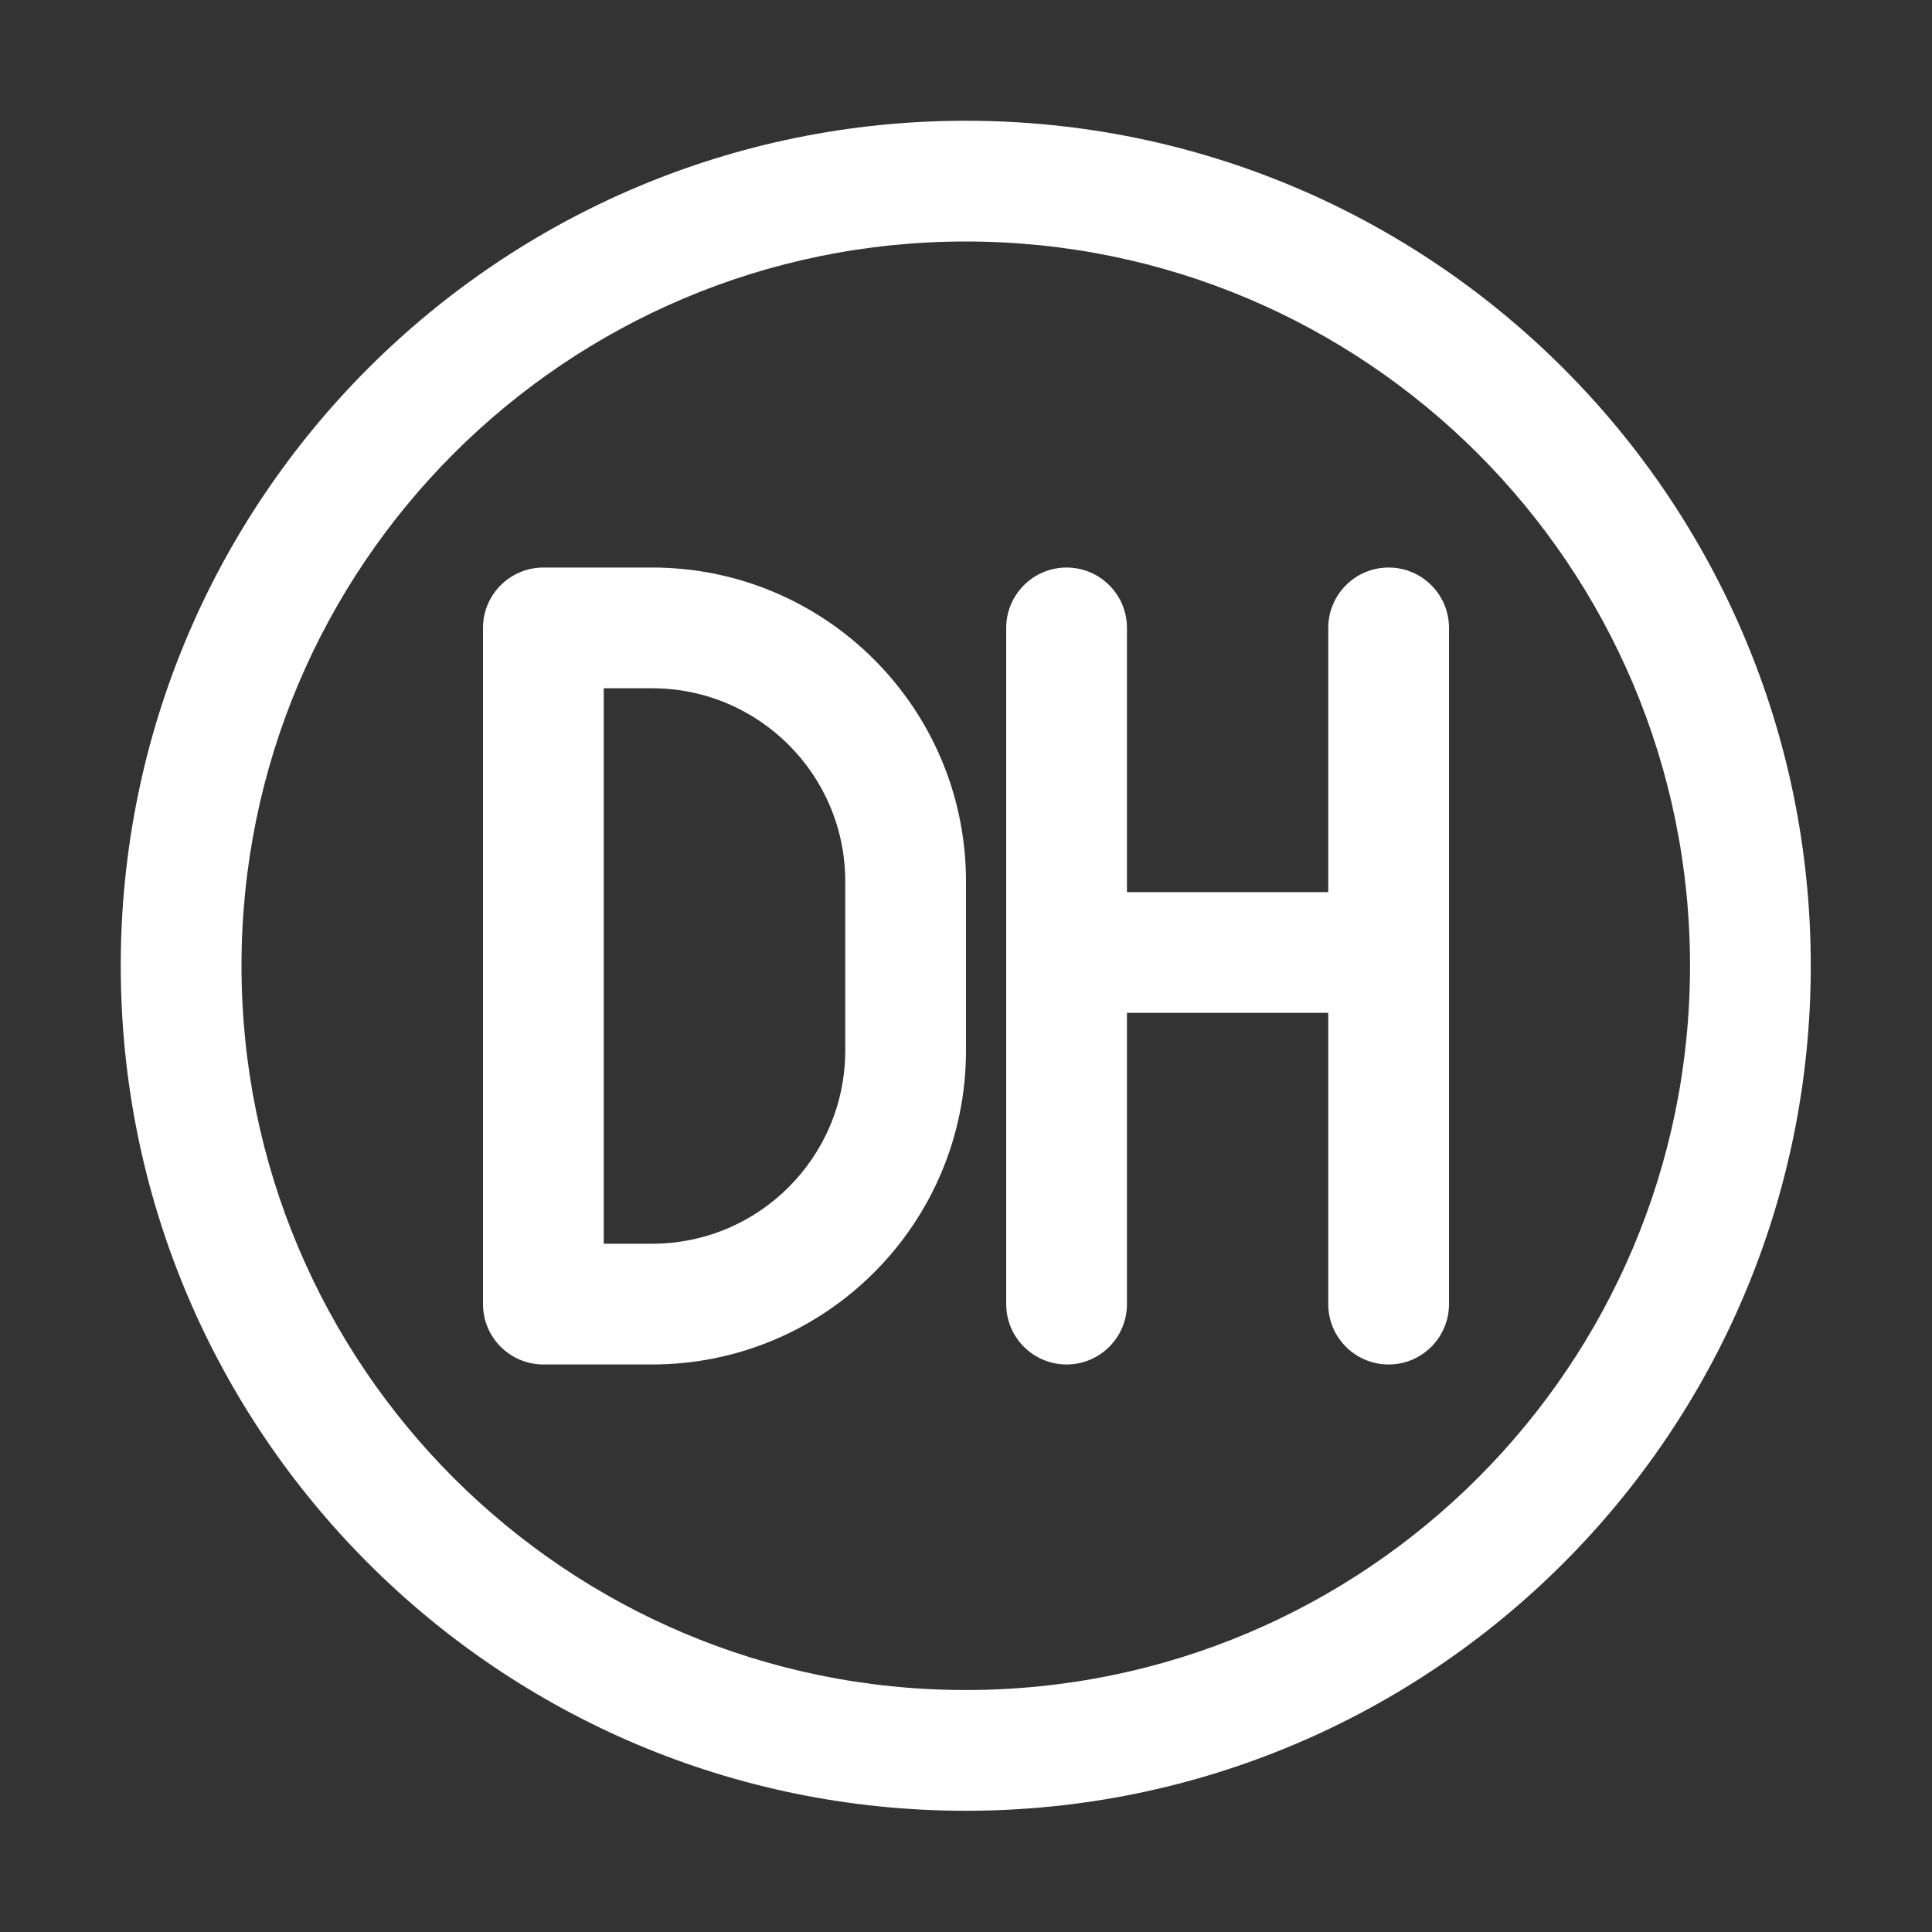 <svg width="16" height="16" viewBox="0 0 16 16" fill="none" xmlns="http://www.w3.org/2000/svg">
<rect x="0" y="0" width="16" height="16" fill="#333333" stroke="none"/>
<path fill-rule="evenodd" clip-rule="evenodd" d="M7.998 2C4.685 2 2 4.686 2 7.998C2 11.311 4.685 13.996 7.998 13.996C11.311 13.996 13.996 11.311 13.996 7.998C13.996 4.686 11.311 2 7.998 2ZM1 7.998C1 4.133 4.133 1 7.998 1C11.863 1 14.996 4.133 14.996 7.998C14.996 11.863 11.863 14.996 7.998 14.996C4.133 14.996 1 11.863 1 7.998ZM8.833 4.7C9.109 4.7 9.333 4.924 9.333 5.2V7.388H11V5.2C11 4.924 11.224 4.7 11.5 4.7C11.776 4.7 12 4.924 12 5.2V10.8C12 11.076 11.776 11.3 11.5 11.3C11.224 11.3 11 11.076 11 10.8V8.388H9.333V10.8C9.333 11.076 9.109 11.3 8.833 11.3C8.557 11.3 8.333 11.076 8.333 10.8V5.2C8.333 4.924 8.557 4.7 8.833 4.7ZM4.5 4.7C4.224 4.7 4 4.924 4 5.2V10.8C4 11.076 4.224 11.3 4.5 11.3H5.4C6.836 11.3 8 10.136 8 8.7V7.3C8 5.864 6.836 4.7 5.4 4.7H4.5ZM5 10.3V5.7H5.4C6.284 5.7 7 6.416 7 7.3V8.7C7 9.584 6.284 10.3 5.4 10.3H5Z" fill="white"/>
</svg>
